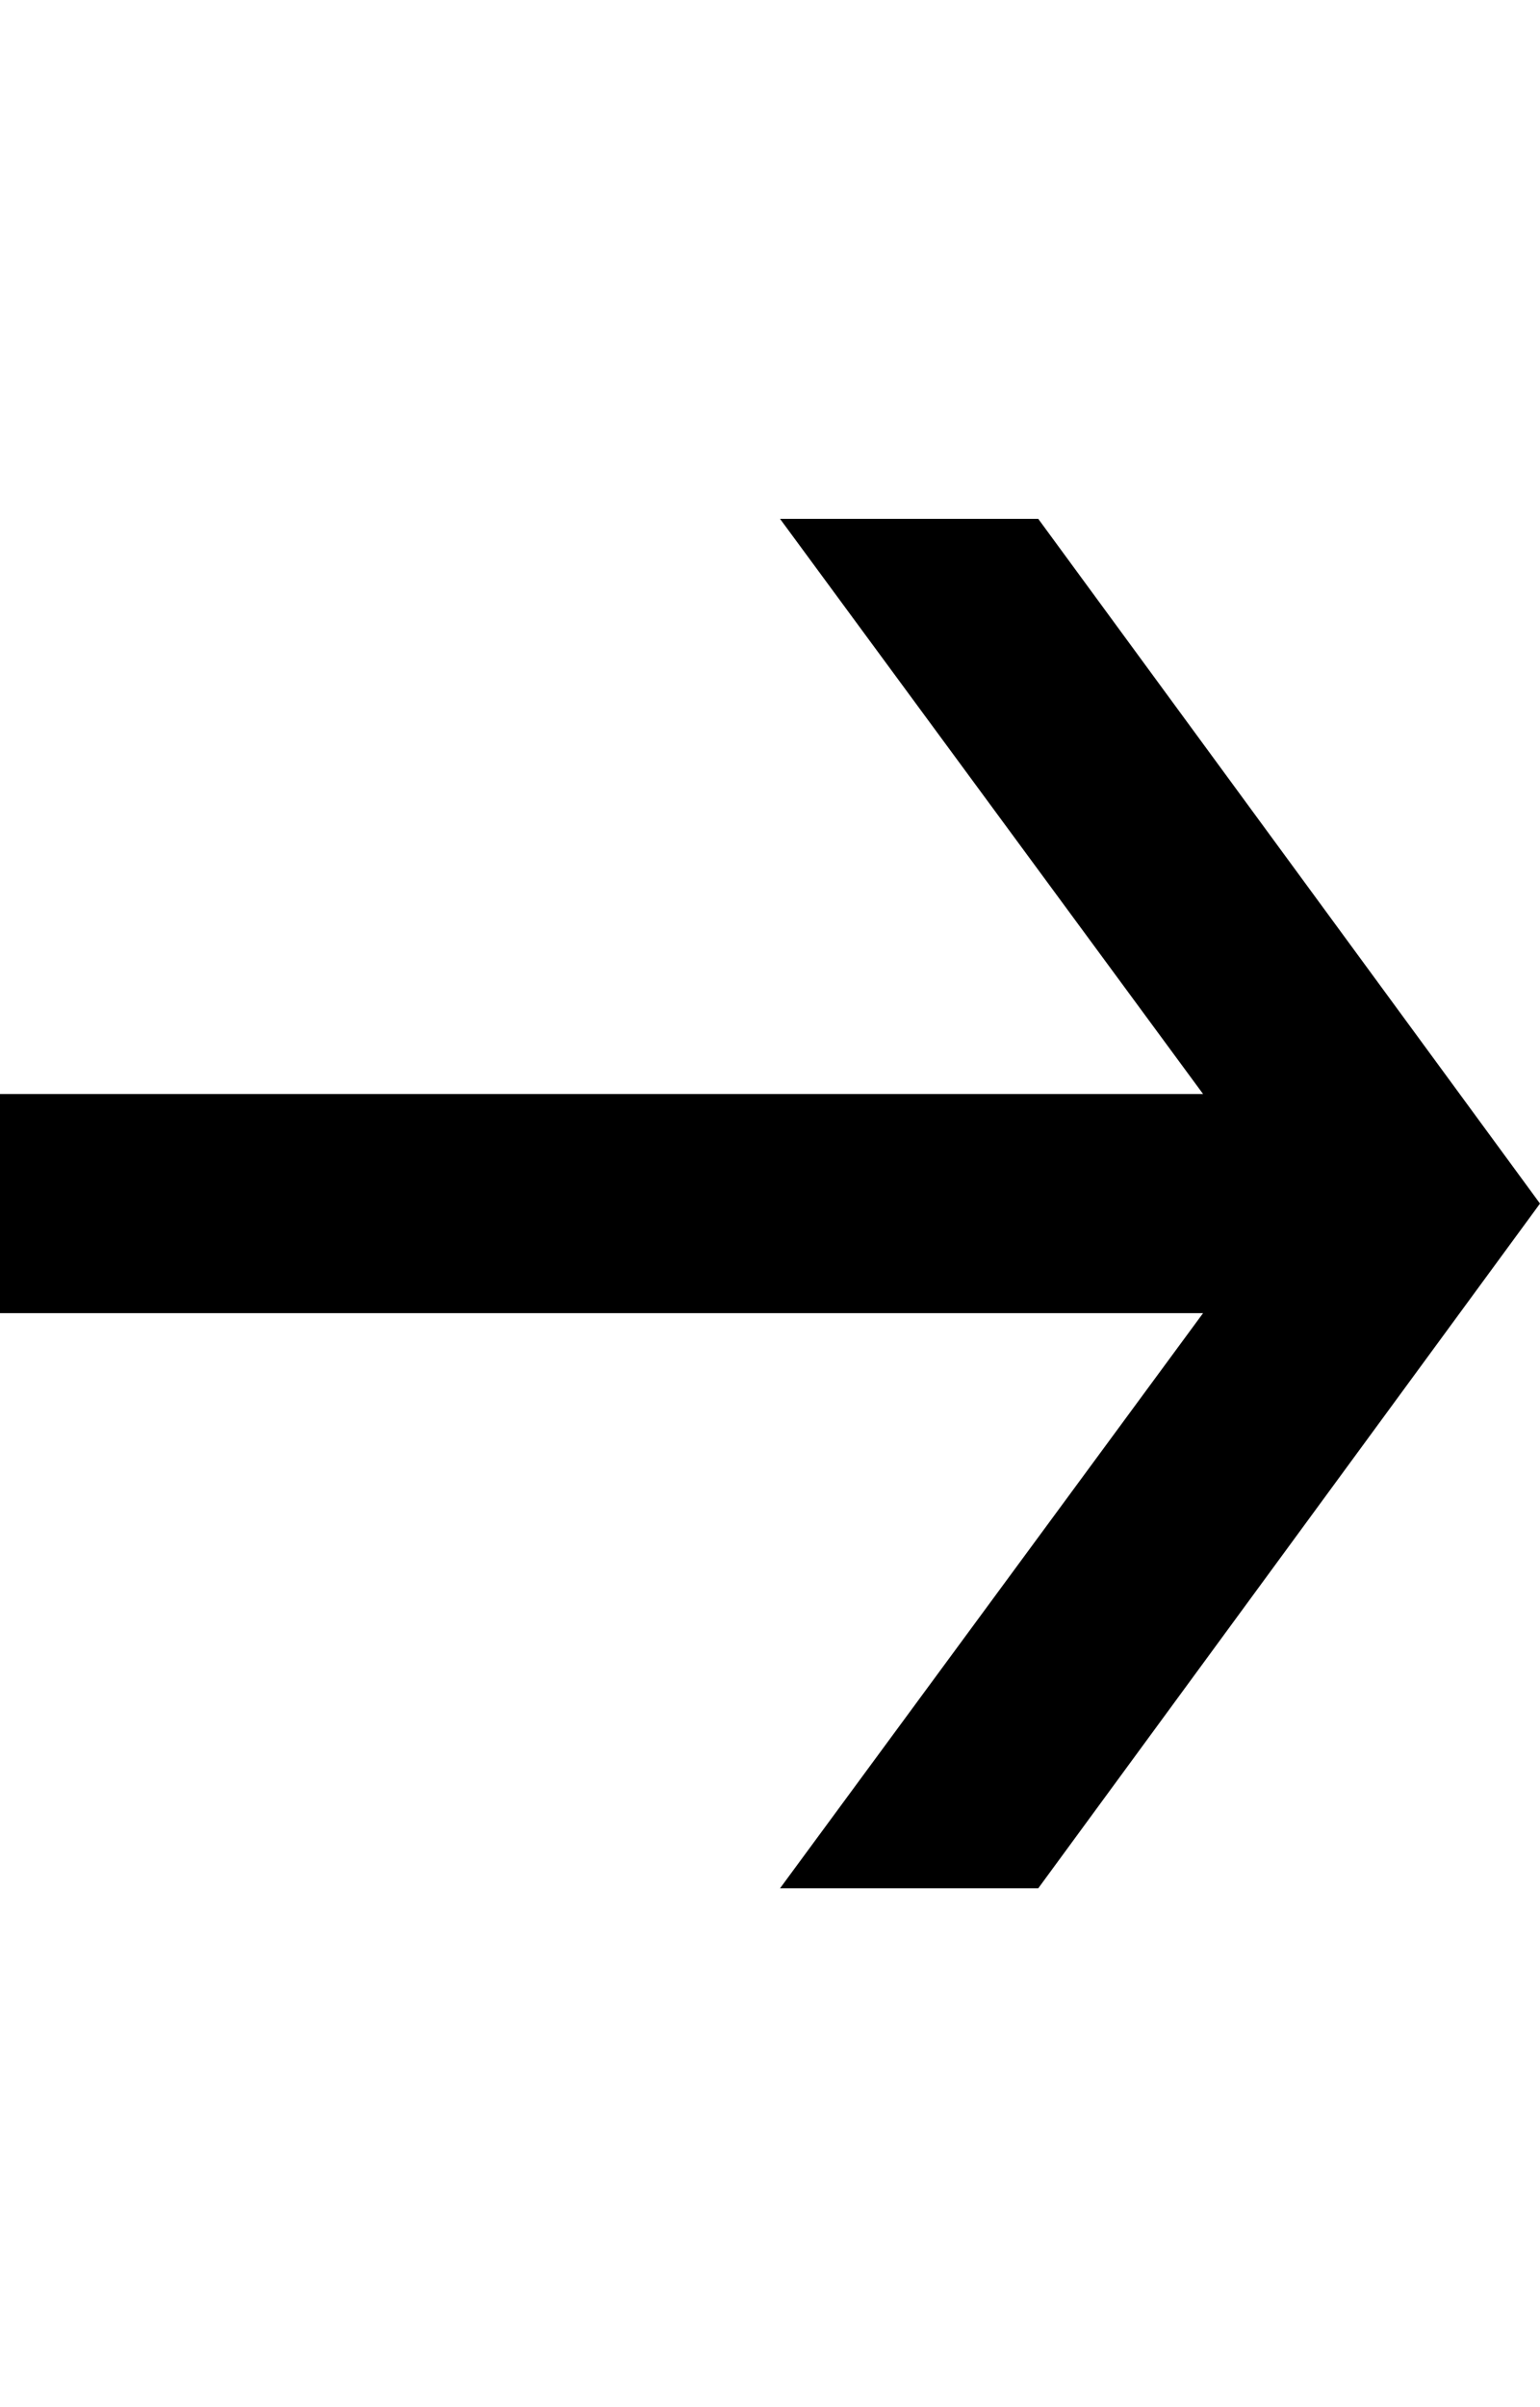 <svg xmlns="http://www.w3.org/2000/svg" aria-hidden="true" focusable="false" width="1em" height="25" fill="currentColor" viewBox="0 0 36 36" style="top: calc(50% - 12px); right: 0px; position: absolute;"><path fill-rule="evenodd" clip-rule="evenodd" d="M18.235 2H24.271L36 18L24.271 34H18.235L28.124 20.56H0V15.44H28.124L18.235 2Z" fill="currentColor"/></svg>